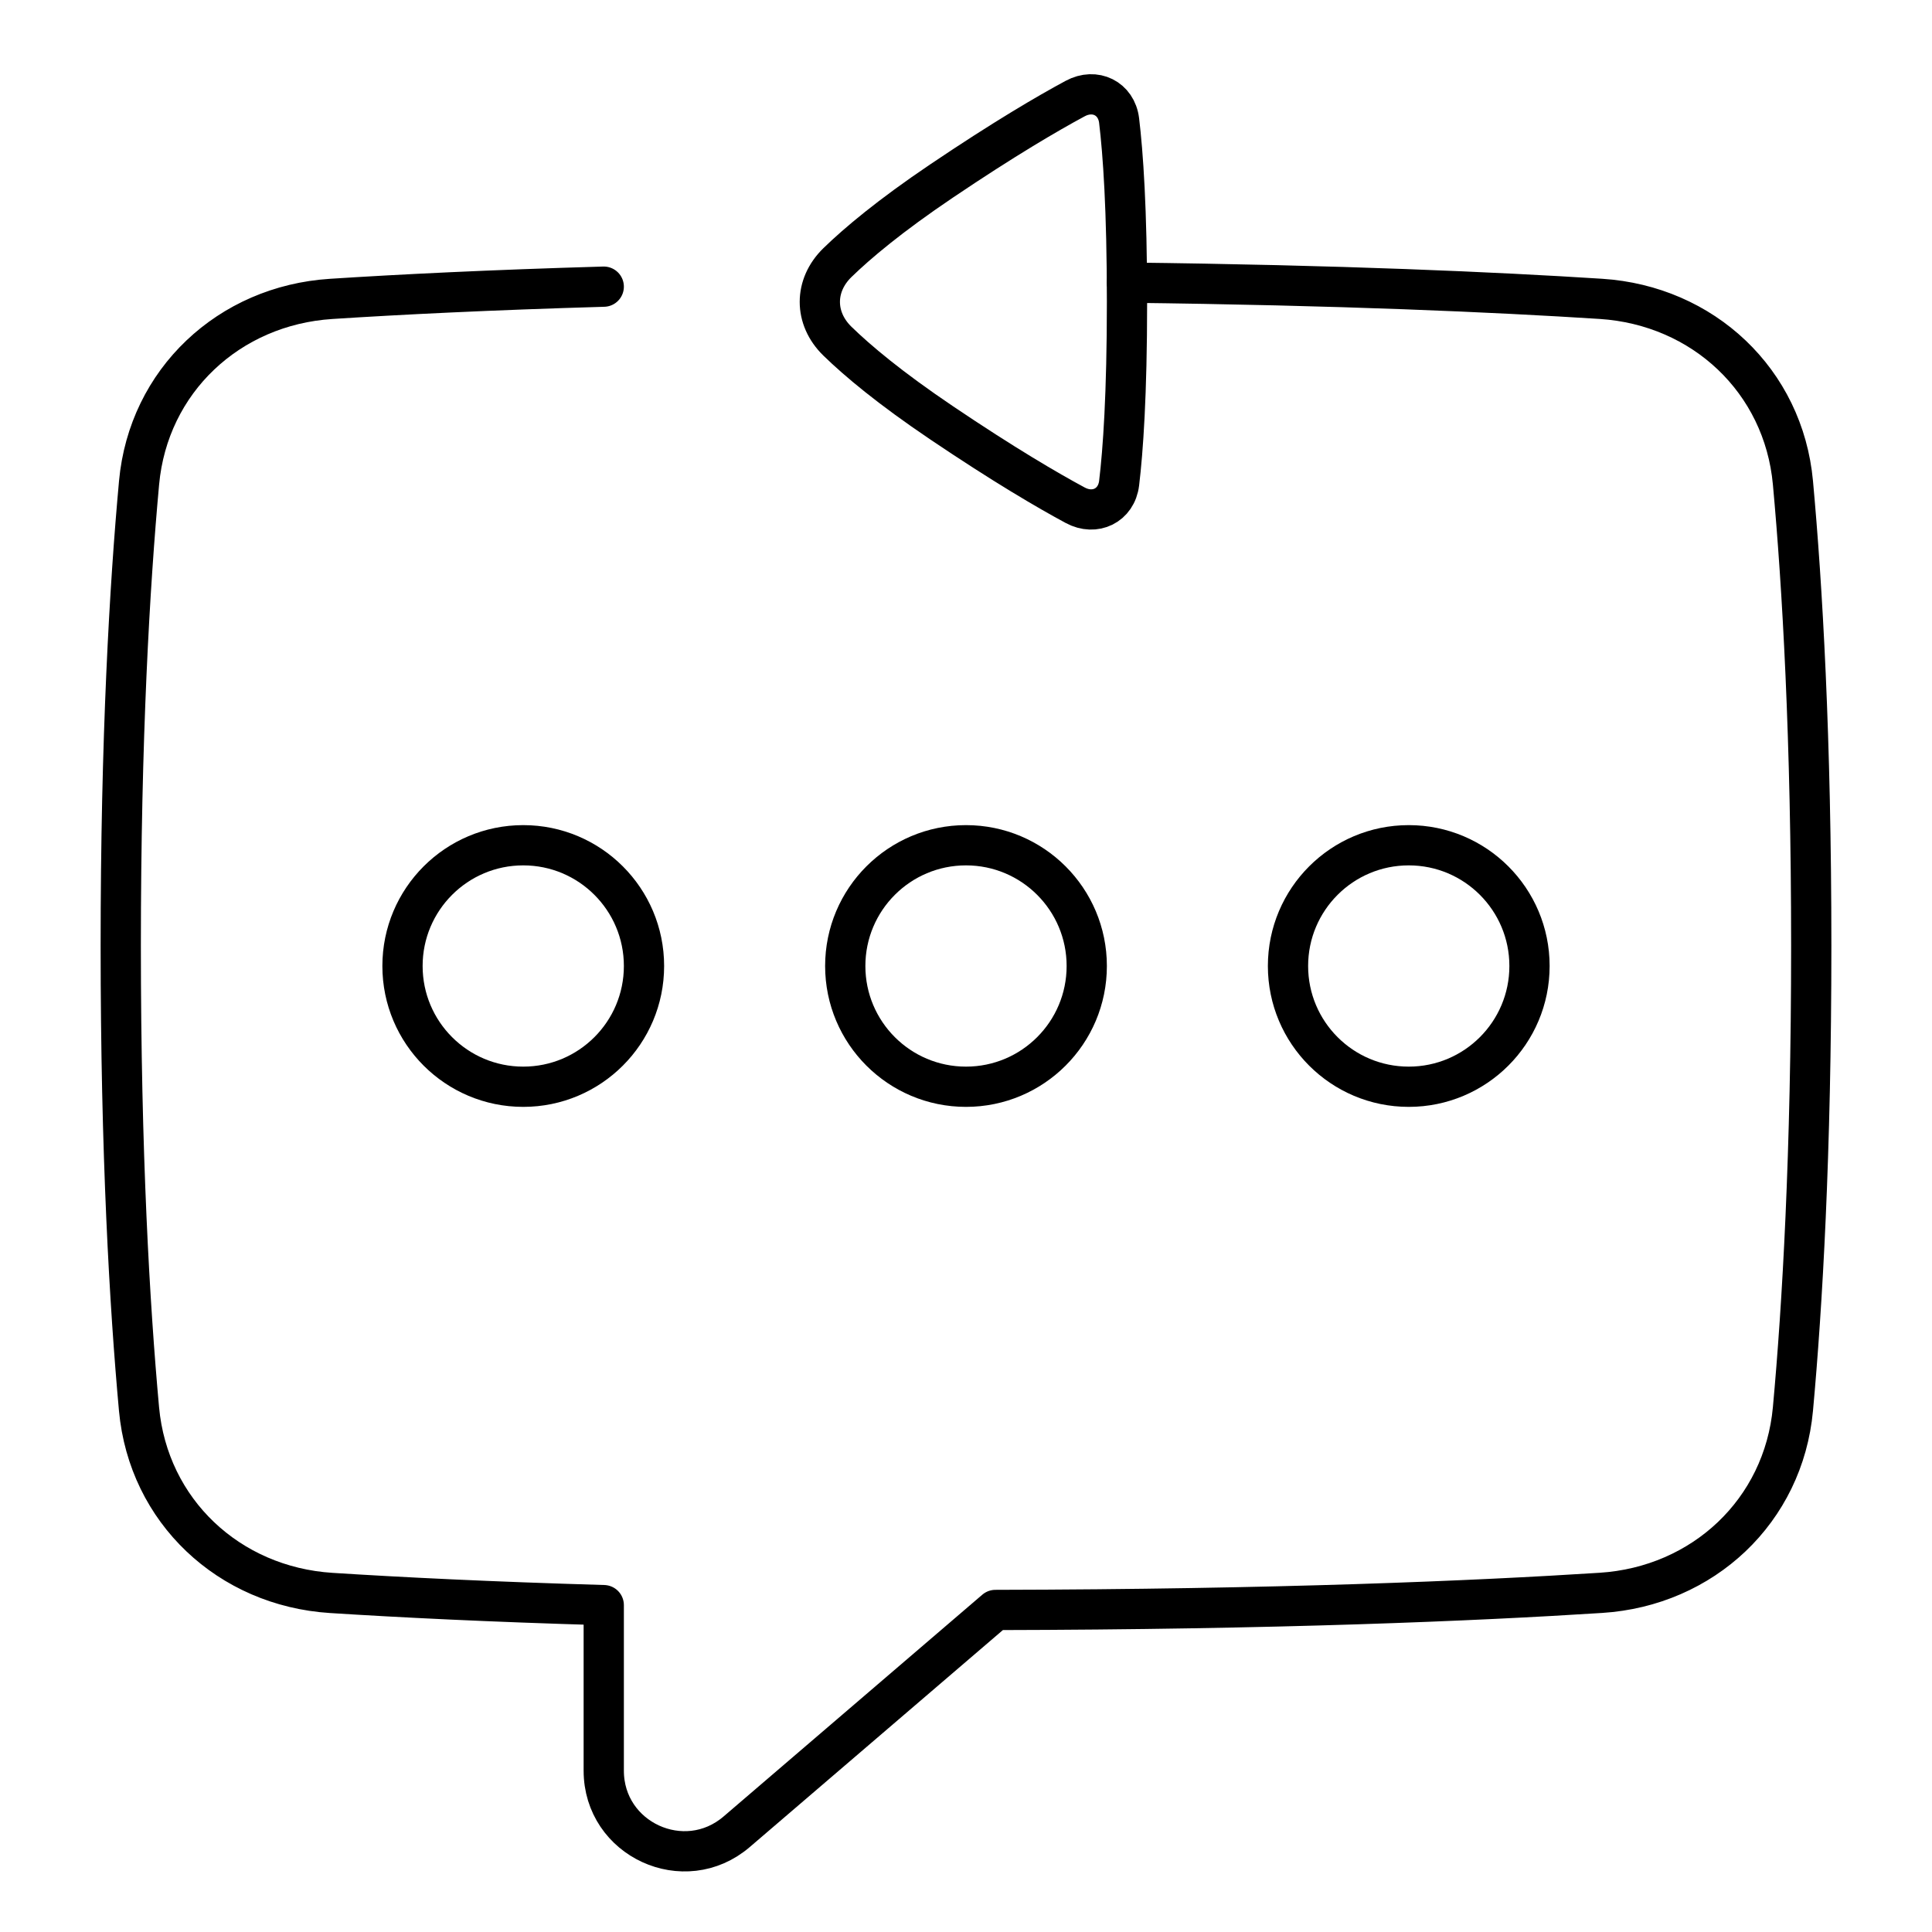 <svg xmlns="http://www.w3.org/2000/svg" fill="none" viewBox="0 0 48 48" id="Reply-To-Message-Typing--Streamline-Plump">
  <desc>
    Reply To Message Typing Streamline Icon: https://streamlinehq.com
  </desc>
  <g id="reply-to-message-typing">
    <path id="Union" stroke="#000000" stroke-linecap="round" stroke-linejoin="round" d="M28 7.022c5.292 0.061 9.164 0.236 11.773 0.403 2.539 0.163 4.54 2.035 4.772 4.568C44.779 14.55 45 18.331 45 23.5c0 5.169 -0.221 8.95 -0.455 11.506 -0.232 2.533 -2.234 4.406 -4.772 4.568 -3.119 0.2 -8.044 0.411 -15.042 0.425l-6.429 5.511C17.004 46.622 15 45.7 15 43.992v-4.113c-2.826 -0.082 -5.069 -0.194 -6.773 -0.303 -2.539 -0.163 -4.54 -2.035 -4.773 -4.568C3.221 32.45 3 28.669 3 23.5c0 -5.169 0.221 -8.95 0.455 -11.506 0.232 -2.533 2.234 -4.406 4.773 -4.568C9.931 7.316 12.174 7.204 15 7.122" stroke-width="1"></path>
    <path id="Rectangle 1845" stroke="#000000" stroke-linecap="round" stroke-linejoin="round" d="M27.804 2.996c-0.067 -0.554 -0.598 -0.813 -1.09 -0.548 -0.684 0.368 -1.772 1.004 -3.326 2.052 -1.274 0.86 -2.079 1.535 -2.583 2.025 -0.582 0.567 -0.582 1.384 -0 1.951 0.503 0.49 1.308 1.165 2.583 2.025 1.553 1.048 2.642 1.684 3.326 2.052 0.491 0.265 1.023 0.006 1.09 -0.548 0.097 -0.803 0.196 -2.191 0.196 -4.504 0 -2.313 -0.099 -3.701 -0.196 -4.504Z" stroke-width="1"></path>
    <path id="Vector" stroke="#000000" stroke-linecap="round" stroke-linejoin="round" d="M16 24c0 1.657 -1.343 3 -3 3s-3 -1.343 -3 -3 1.343 -3 3 -3 3 1.343 3 3Z" stroke-width="1"></path>
    <path id="Vector_2" stroke="#000000" stroke-linecap="round" stroke-linejoin="round" d="M27 24c0 1.657 -1.343 3 -3 3s-3 -1.343 -3 -3 1.343 -3 3 -3 3 1.343 3 3Z" stroke-width="1"></path>
    <path id="Vector_3" stroke="#000000" stroke-linecap="round" stroke-linejoin="round" d="M38 24c0 1.657 -1.343 3 -3 3s-3 -1.343 -3 -3 1.343 -3 3 -3 3 1.343 3 3Z" stroke-width="1"></path>
  </g>
</svg>